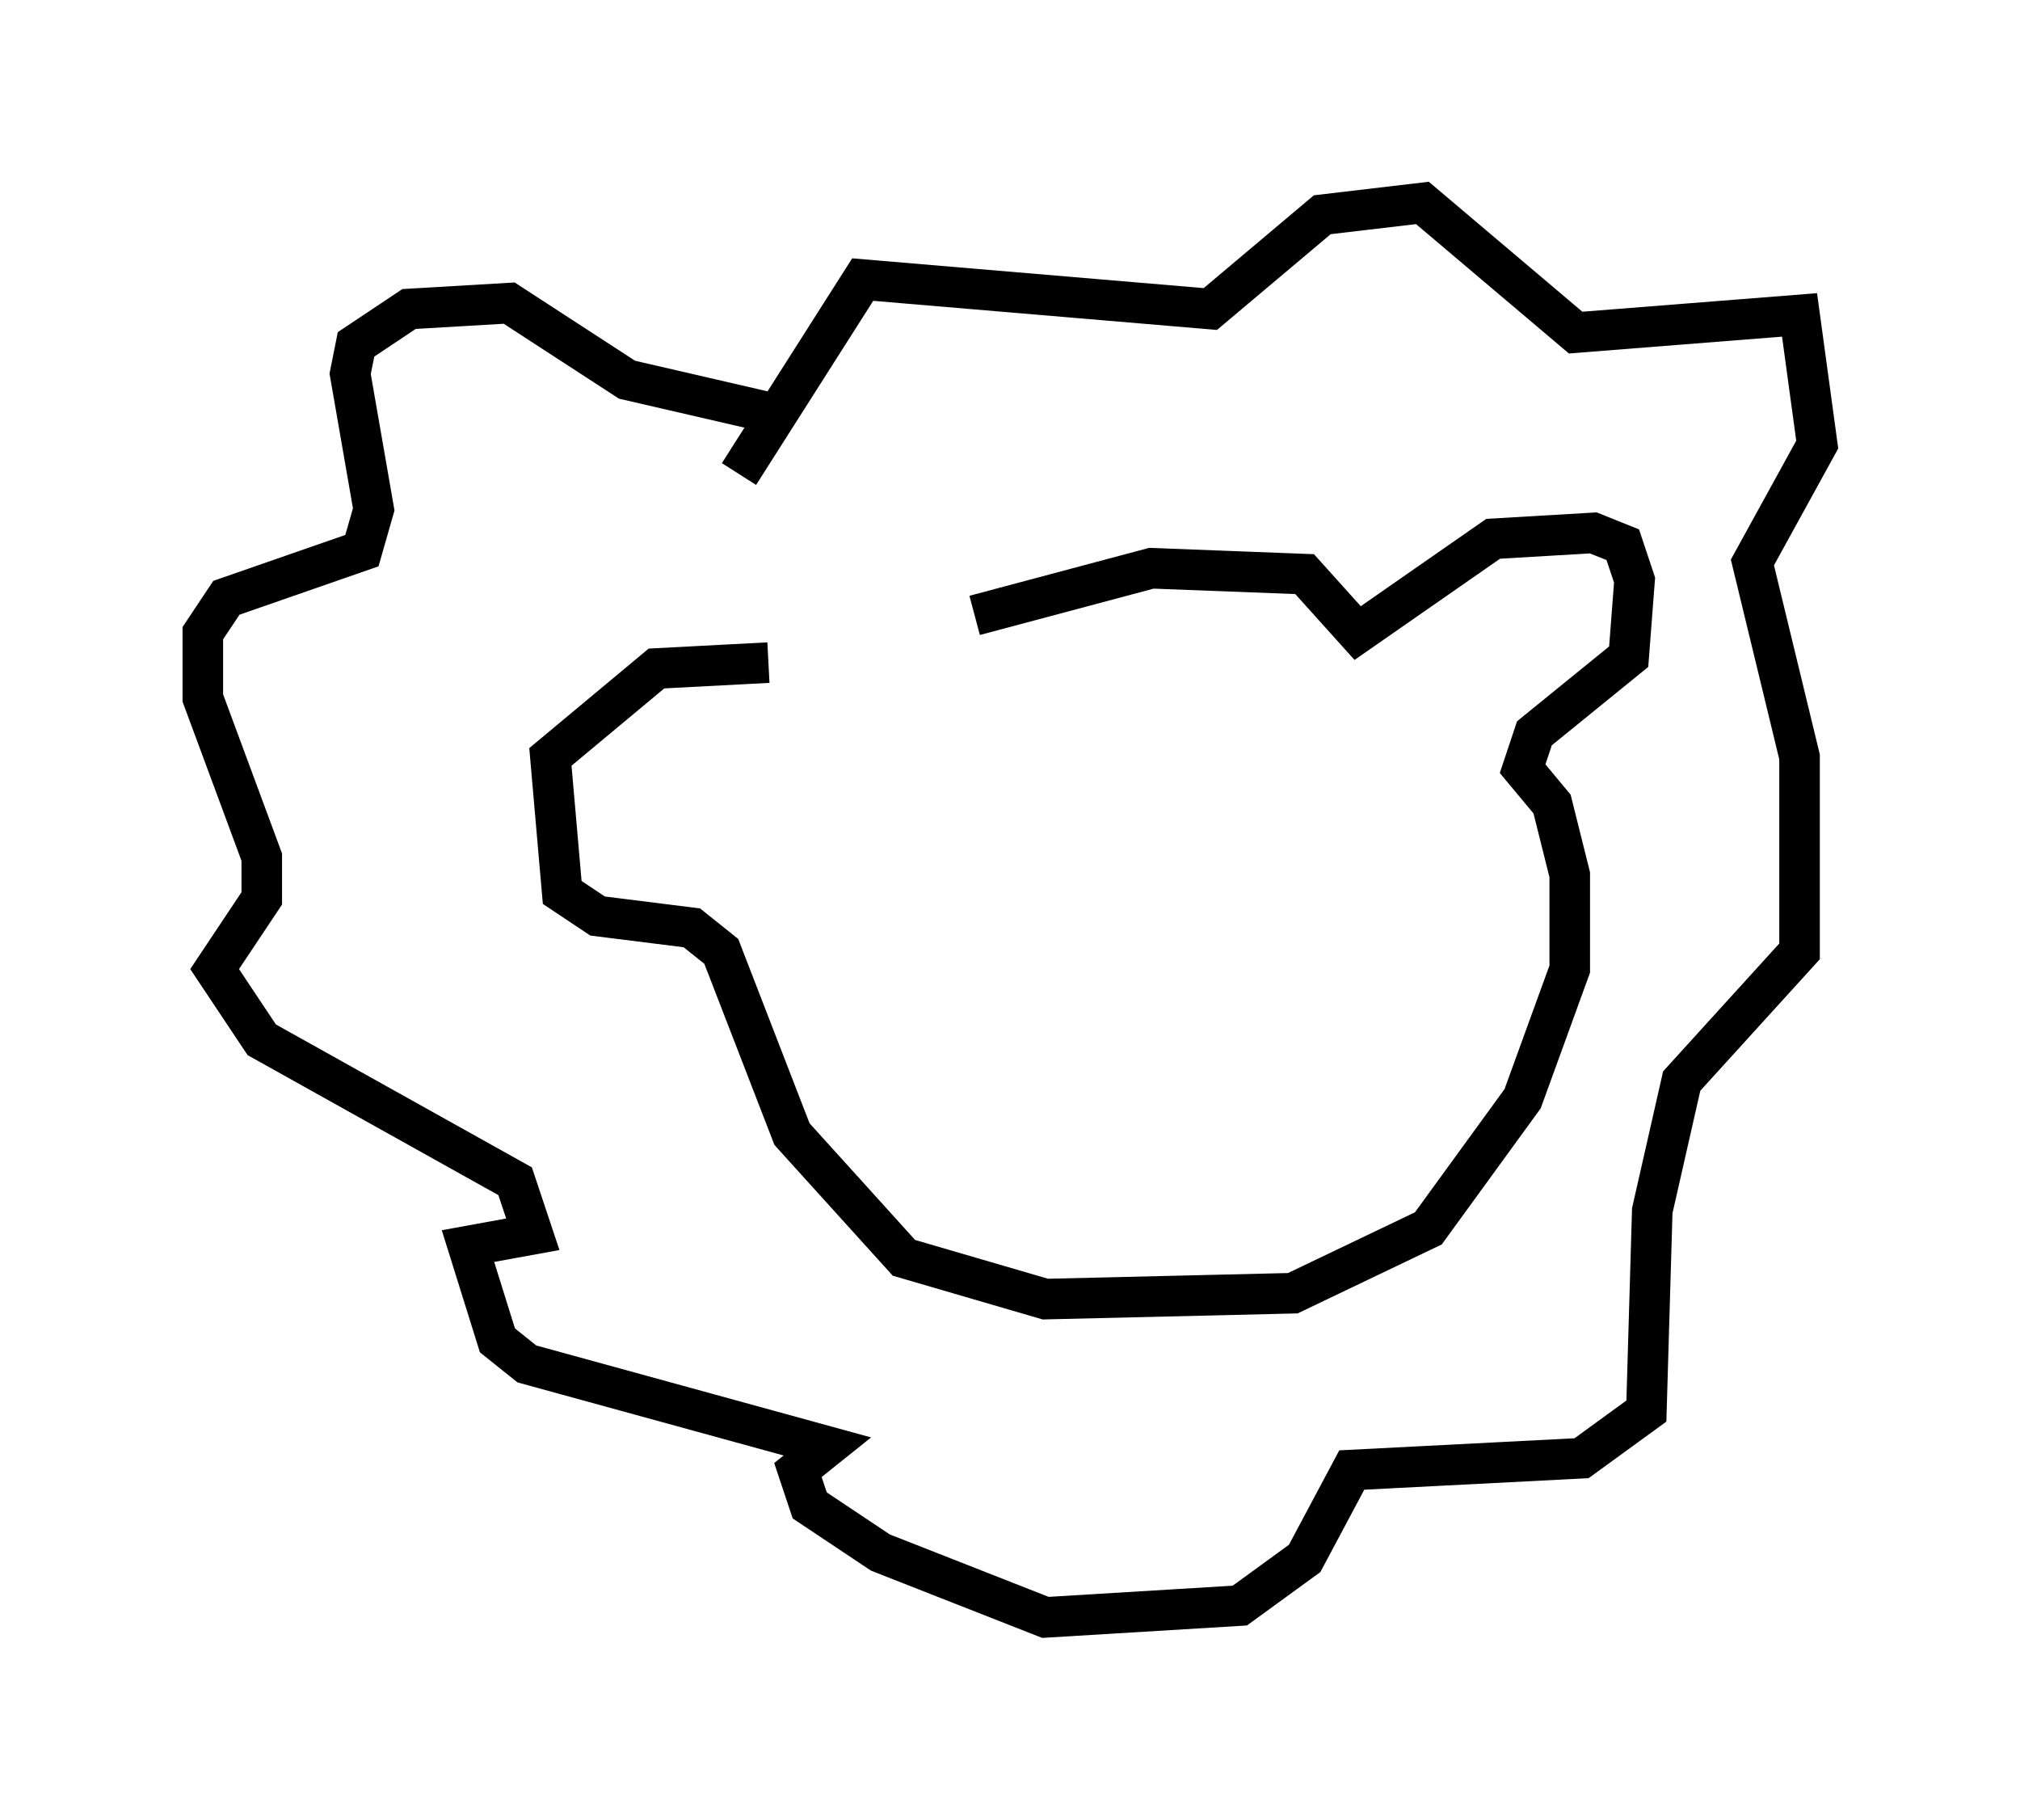 <?xml version="1.0" encoding="utf-8" ?>
<svg baseProfile="full" height="44.86" version="1.1" width="49.799" xmlns="http://www.w3.org/2000/svg" xmlns:ev="http://www.w3.org/2001/xml-events" xmlns:xlink="http://www.w3.org/1999/xlink"><defs /><rect fill="white" height="44.86" width="49.799" x="0" y="0" /><path d="M19.089, 17.492 m4.939, -2.324 l4.358, -1.162 3.777, 0.145 l1.307, 1.453 3.341, -2.324 l2.469, -0.145 0.726, 0.291 l0.291, 0.872 -0.145, 1.888 l-2.324, 1.888 -0.291, 0.872 l0.726, 0.872 0.436, 1.743 l0.0, 2.324 -1.162, 3.196 l-2.324, 3.196 -3.341, 1.598 l-6.101, 0.145 -3.486, -1.017 l-2.76, -3.05 -1.743, -4.503 l-0.726, -0.581 -2.324, -0.291 l-0.872, -0.581 -0.291, -3.341 l2.615, -2.179 2.76, -0.145 m-0.726, -4.648 l3.05, -4.793 8.57, 0.726 l2.76, -2.324 2.469, -0.291 l3.777, 3.196 5.52, -0.436 l0.436, 3.196 -1.598, 2.905 l1.162, 4.793 0.0, 4.793 l-2.905, 3.196 -0.726, 3.196 l-0.145, 4.939 -1.598, 1.162 l-5.665, 0.291 -1.162, 2.179 l-1.598, 1.162 -4.793, 0.291 l-4.067, -1.598 -1.743, -1.162 l-0.291, -0.872 0.726, -0.581 l-7.408, -2.034 -0.726, -0.581 l-0.726, -2.324 1.598, -0.291 l-0.436, -1.307 -6.246, -3.486 l-1.162, -1.743 1.162, -1.743 l0.0, -1.017 -1.453, -3.922 l0.0, -1.598 0.581, -0.872 l3.341, -1.162 0.291, -1.017 l-0.581, -3.341 0.145, -0.726 l1.307, -0.872 2.469, -0.145 l2.905, 1.888 3.777, 0.872 " fill="none" stroke="black" stroke-width="1" /></svg>